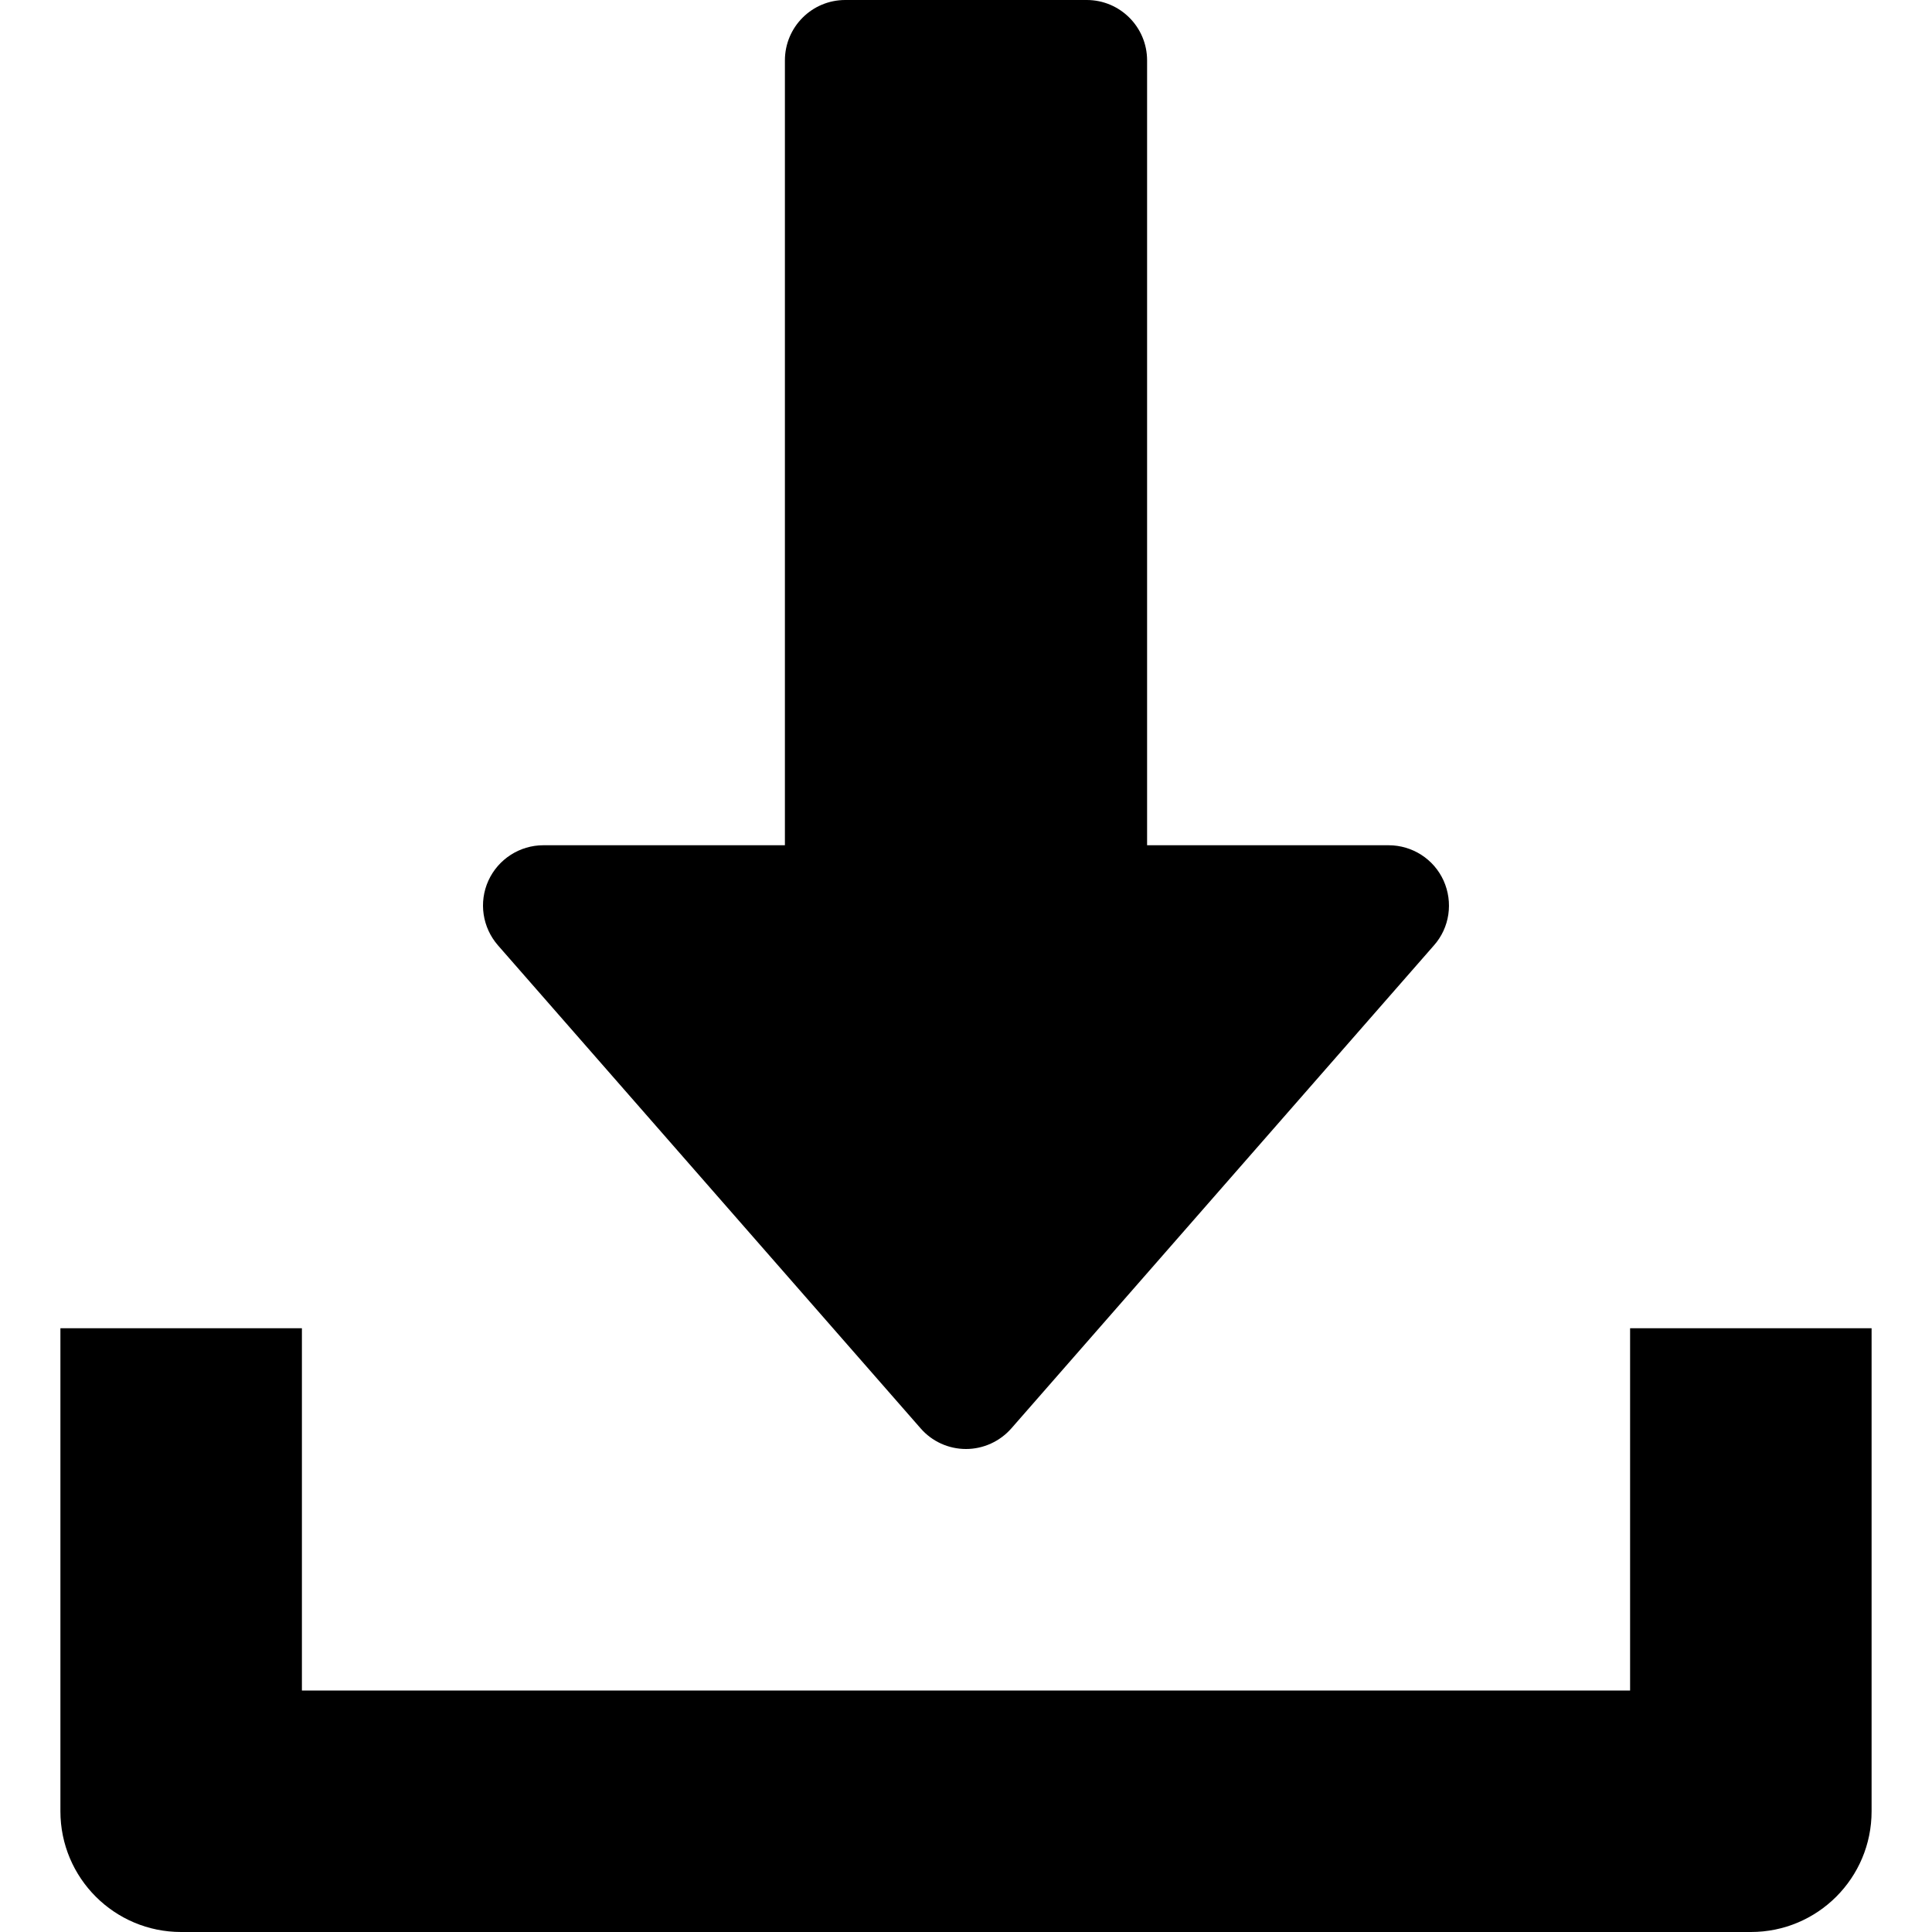 <svg width="30" height="30" viewBox="0 0 30 30" fill="none" xmlns="http://www.w3.org/2000/svg">
<path d="M22.416 13.674C22.264 13.339 21.93 13.125 21.562 13.125H17.812V0.938C17.812 0.42 17.392 0 16.875 0H13.125C12.607 0 12.188 0.42 12.188 0.938V13.125H8.437C8.07 13.125 7.736 13.341 7.584 13.674C7.431 14.01 7.491 14.402 7.732 14.679L14.295 22.179C14.473 22.384 14.73 22.5 15 22.5C15.27 22.5 15.527 22.382 15.705 22.179L22.267 14.679C22.511 14.404 22.567 14.01 22.416 13.674Z" fill="black"/>
<path d="M25.312 20.625V26.25H4.688V20.625H0.938V28.125C0.938 29.162 1.778 30 2.812 30H27.188C28.224 30 29.062 29.162 29.062 28.125V20.625H25.312Z" fill="black"/>
</svg>

